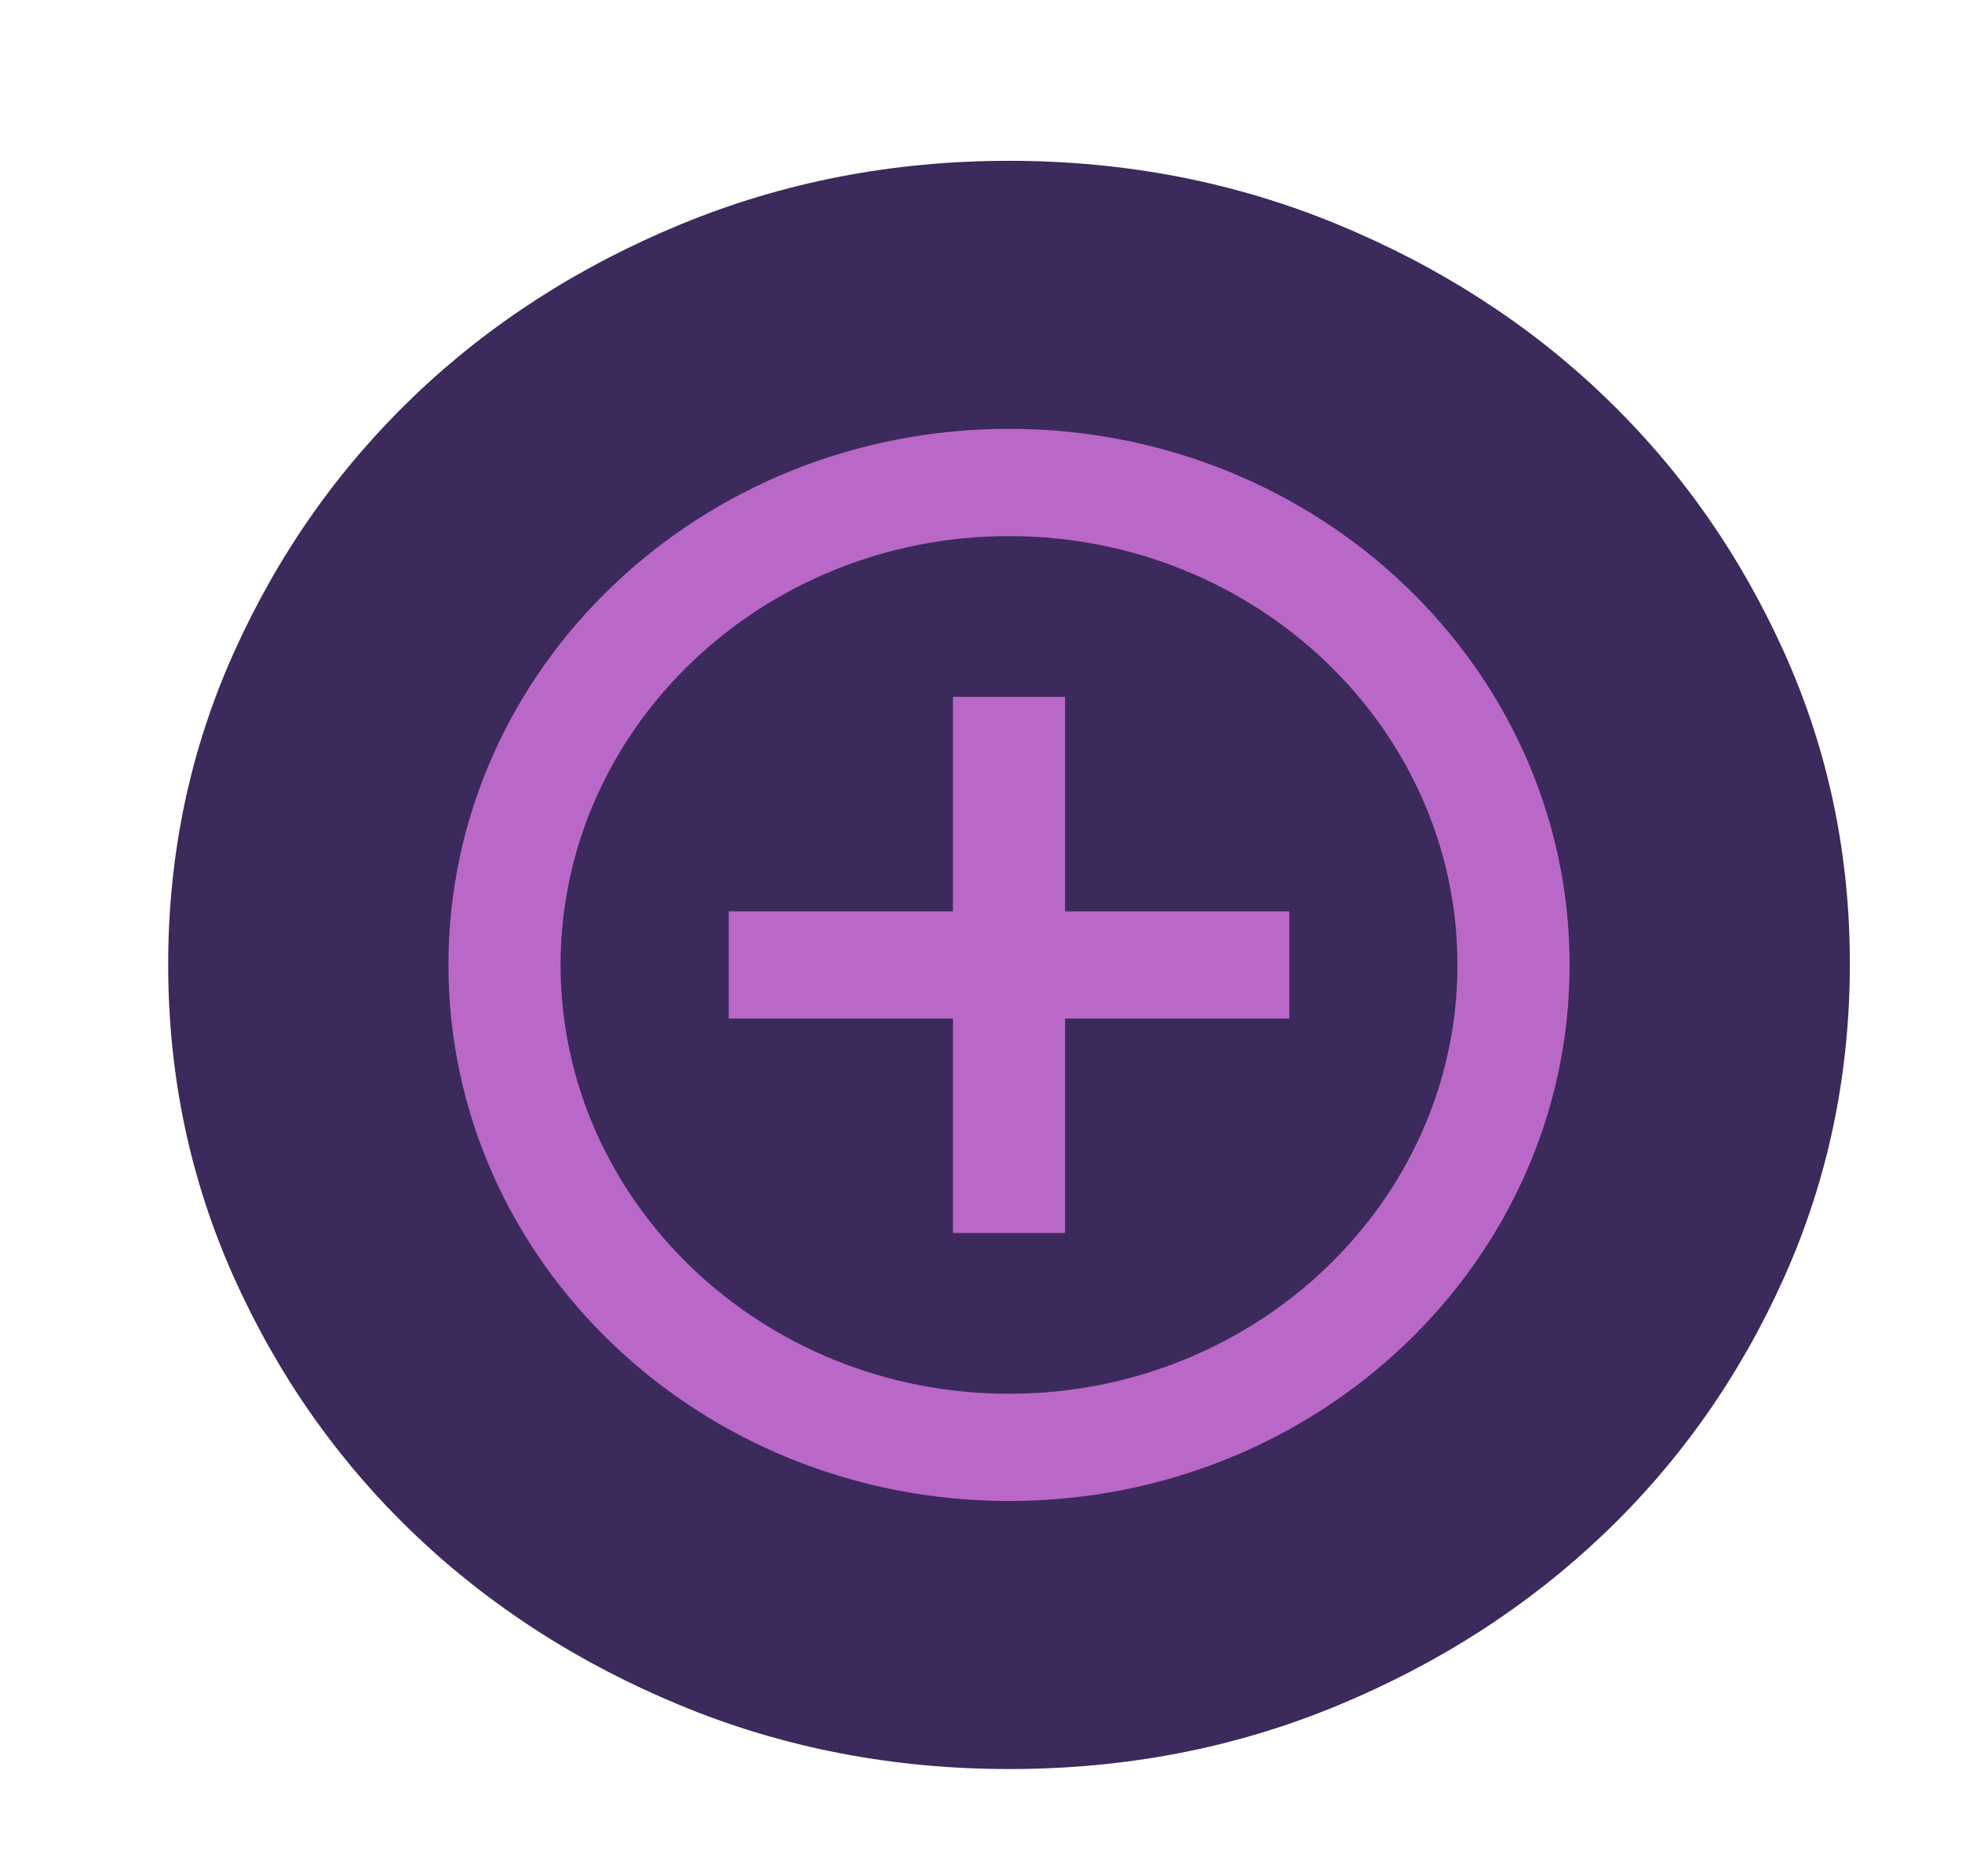 <svg width="46" height="44" viewBox="0 0 46 44" fill="none" xmlns="http://www.w3.org/2000/svg">
<path d="M23.657 41.486C20.93 41.486 18.367 40.99 15.969 40C13.57 39.009 11.484 37.666 9.709 35.97C7.935 34.274 6.531 32.278 5.496 29.983C4.462 27.687 3.944 25.236 3.943 22.629C3.942 20.021 4.459 17.57 5.496 15.274C6.533 12.979 7.938 10.983 9.709 9.287C11.481 7.591 13.567 6.248 15.969 5.257C18.37 4.267 20.933 3.771 23.657 3.771C26.382 3.771 28.945 4.267 31.346 5.257C33.747 6.248 35.833 7.591 37.605 9.287C39.377 10.983 40.782 12.979 41.82 15.274C42.858 17.57 43.375 20.021 43.371 22.629C43.367 25.236 42.85 27.687 41.818 29.983C40.786 32.278 39.382 34.274 37.605 35.97C35.828 37.666 33.742 39.01 31.346 40.002C28.95 40.994 26.387 41.488 23.657 41.486Z" fill="#3C2A5D"/>
<path d="M23.657 12.572C29.454 12.572 34.171 17.084 34.171 22.629C34.171 28.174 29.454 32.686 23.657 32.686C17.86 32.686 13.143 28.174 13.143 22.629C13.143 17.084 17.86 12.572 23.657 12.572ZM23.657 10.057C16.398 10.057 10.514 15.686 10.514 22.629C10.514 29.572 16.398 35.2 23.657 35.2C30.916 35.2 36.8 29.572 36.8 22.629C36.8 15.686 30.916 10.057 23.657 10.057ZM30.229 21.372H24.971V16.343H22.343V21.372H17.086V23.886H22.343V28.915H24.971V23.886H30.229V21.372Z" fill="#BA68C8"/>
</svg>
